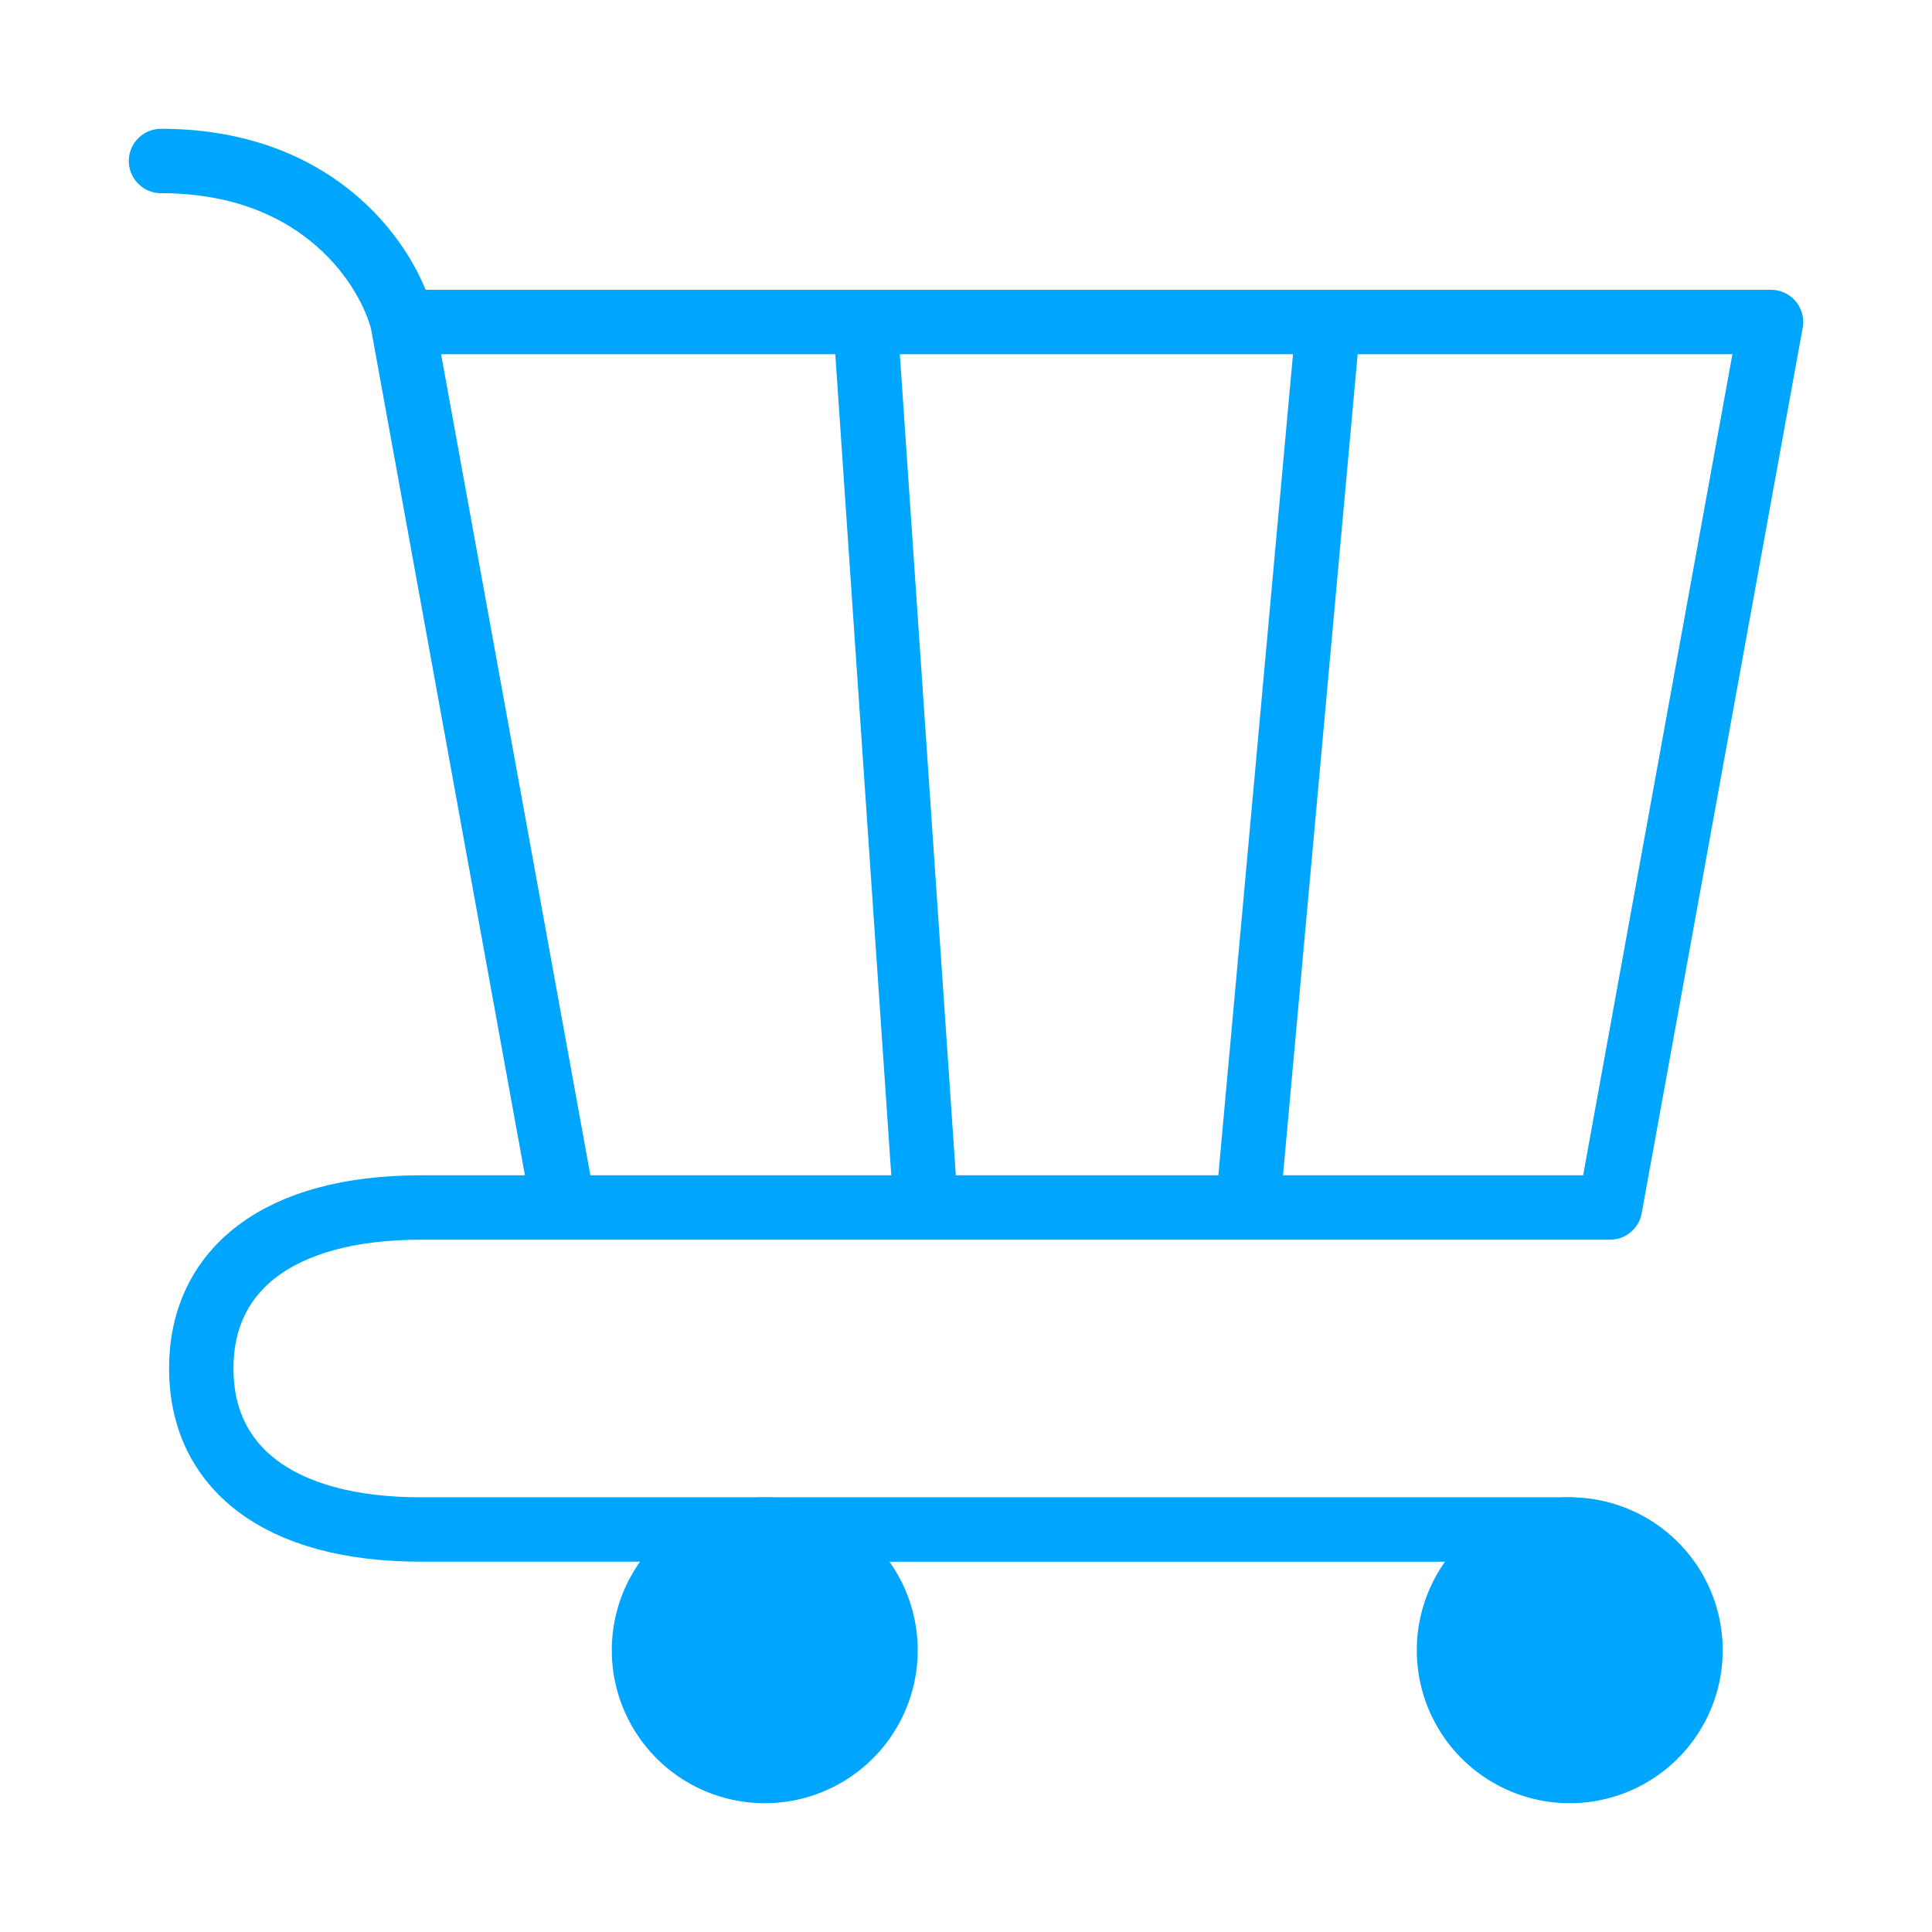 <?xml version="1.0" encoding="UTF-8"?><svg xmlns="http://www.w3.org/2000/svg" width="64px" height="64px" fill="none" stroke-width="0.8" viewBox="0 0 24 24" color="#00a5fe"><path fill="#00a5fe" stroke="#00a5fe" stroke-width="0.8" stroke-linecap="round" stroke-linejoin="round" d="M19.5 22a1.5 1.5 0 1 0 0-3 1.5 1.5 0 0 0 0 3ZM9.5 22a1.5 1.5 0 1 0 0-3 1.5 1.5 0 0 0 0 3Z"></path><path stroke="#00a5fe" stroke-width="0.8" stroke-linecap="round" stroke-linejoin="round" d="M16.5 4H22l-2 11h-4.5m1-11-1 11m1-11h-5.75m4.75 11h-4m-.75-11H5l2 11h4.5m-.75-11 .75 11M5 4c-.167-.667-1-2-3-2M20 15H5.23c-1.784 0-2.73.781-2.73 2 0 1.219.946 2 2.73 2H19.5"></path></svg>